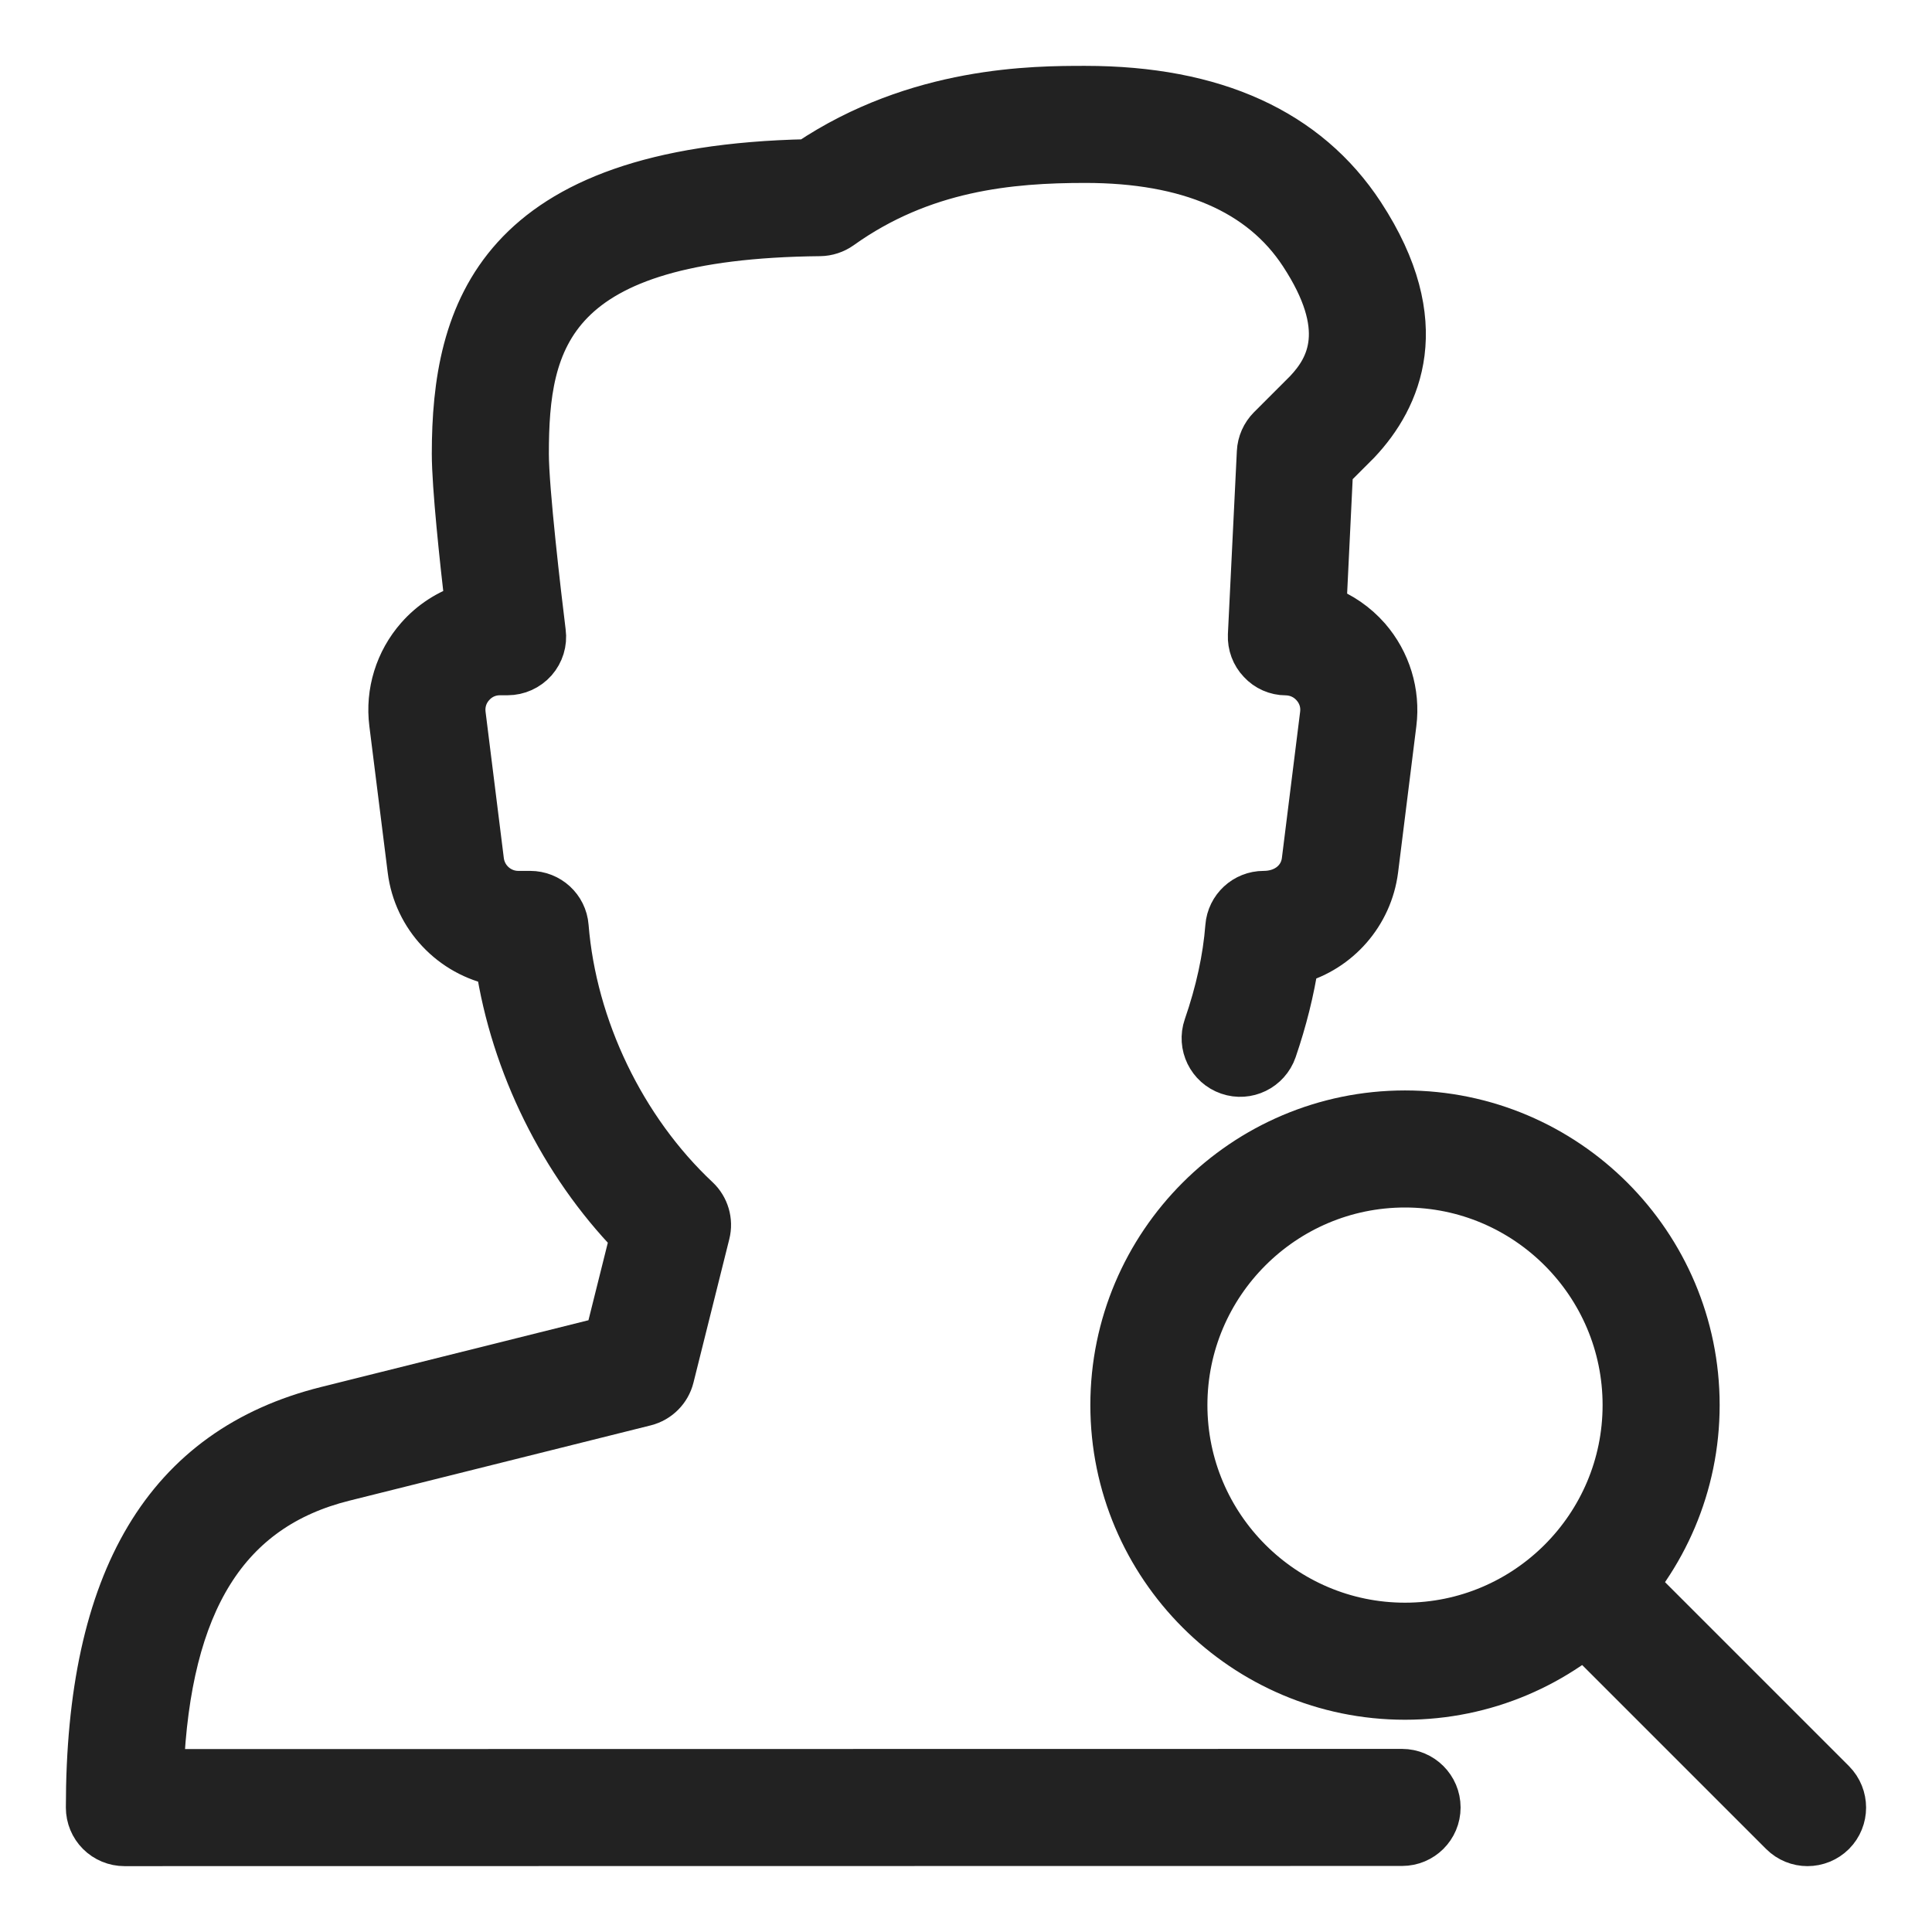 <?xml version="1.0" encoding="UTF-8"?>
<svg width="22px" height="22px" viewBox="0 0 22 22" version="1.1" xmlns="http://www.w3.org/2000/svg" xmlns:xlink="http://www.w3.org/1999/xlink">
    <!-- Generator: Sketch 51.2 (57519) - http://www.bohemiancoding.com/sketch -->
    <title>Group 4</title>
    <desc>Created with Sketch.</desc>
    <defs></defs>
    <g id="Symbols" stroke="none" stroke-width="1" fill="none" fill-rule="evenodd">
        <g id="Customer-OFF" transform="translate(-40, -10)" fill="#222222" stroke="#222222" stroke-width="0.5">
            <g id="Group-22">
                <g transform="translate(26, 11)">
                    <g id="Group-4" transform="translate(15, 0)">
                        <path d="M14.999,12.5 C13.621,12.5 12.499,13.622 12.499,15 C12.499,16.378 13.621,17.5 14.999,17.5 C16.378,17.5 17.499,16.378 17.499,15 C17.499,13.622 16.378,12.5 14.999,12.5 M14.999,18.333 C13.161,18.333 11.666,16.838 11.666,15 C11.666,13.162 13.161,11.667 14.999,11.667 C16.837,11.667 18.332,13.162 18.332,15 C18.332,16.838 16.837,18.333 14.999,18.333" id="Fill-2725"></path>
                        <path d="M0.417,20 C0.307,20 0.2,19.956 0.122,19.878 C0.044,19.8 0,19.694 0,19.583 C0,16.981 0.888,15.494 2.715,15.037 L5.907,14.24 L6.197,13.079 C5.392,12.248 4.837,11.123 4.664,9.977 C4.143,9.876 3.73,9.448 3.663,8.905 L3.454,7.238 C3.409,6.883 3.52,6.525 3.757,6.256 C3.908,6.084 4.103,5.959 4.317,5.892 C4.258,5.383 4.167,4.541 4.167,4.167 C4.167,2.558 4.65,0.909 8.2,0.835 C9.443,0 10.779,0 11.358,0 C12.828,0 13.89,0.484 14.515,1.438 C15.328,2.681 14.94,3.537 14.47,4.036 L14.158,4.348 L14.082,5.917 C14.273,5.989 14.445,6.107 14.582,6.263 C14.815,6.531 14.924,6.886 14.88,7.238 L14.672,8.905 C14.607,9.414 14.241,9.822 13.767,9.954 C13.717,10.283 13.633,10.619 13.517,10.958 C13.441,11.177 13.203,11.292 12.987,11.217 C12.769,11.142 12.653,10.904 12.728,10.687 C12.863,10.297 12.947,9.914 12.975,9.551 C12.992,9.334 13.173,9.167 13.39,9.167 C13.641,9.167 13.819,9.01 13.845,8.802 L14.053,7.135 C14.068,7.017 14.033,6.902 13.954,6.812 C13.875,6.721 13.765,6.67 13.643,6.668 C13.531,6.668 13.422,6.62 13.346,6.537 C13.268,6.456 13.227,6.345 13.232,6.232 L13.334,4.147 C13.339,4.043 13.383,3.945 13.455,3.872 L13.872,3.455 C14.133,3.178 14.372,2.74 13.818,1.895 C13.357,1.191 12.53,0.833 11.358,0.833 C10.504,0.833 9.507,0.923 8.576,1.589 C8.507,1.638 8.422,1.666 8.338,1.667 C5.255,1.698 5,2.867 5,4.167 C5,4.574 5.14,5.771 5.193,6.198 C5.209,6.317 5.172,6.436 5.093,6.526 C5.014,6.615 4.9,6.667 4.78,6.667 L4.694,6.667 C4.572,6.667 4.462,6.717 4.382,6.808 C4.302,6.898 4.266,7.014 4.281,7.135 L4.489,8.802 C4.515,9.01 4.692,9.167 4.902,9.167 L5.037,9.167 C5.255,9.167 5.436,9.333 5.453,9.55 C5.545,10.698 6.102,11.856 6.944,12.645 C7.053,12.748 7.099,12.903 7.062,13.05 L6.654,14.684 C6.617,14.833 6.5,14.95 6.351,14.988 L2.917,15.846 C1.588,16.178 0.922,17.238 0.842,19.167 L14.965,19.165 C15.195,19.165 15.382,19.352 15.382,19.582 C15.382,19.812 15.196,19.998 14.965,19.998 L0.417,20 Z" id="Fill-2726"></path>
                        <path d="M19.582,20 C19.476,20 19.369,19.959 19.288,19.878 L16.788,17.378 C16.625,17.215 16.625,16.952 16.788,16.788 C16.951,16.626 17.214,16.626 17.378,16.788 L19.878,19.288 C20.04,19.452 20.04,19.715 19.878,19.878 C19.796,19.959 19.689,20 19.582,20" id="Fill-2727"></path>
                    </g>
                </g>
            </g>
        </g>
    </g>
</svg>